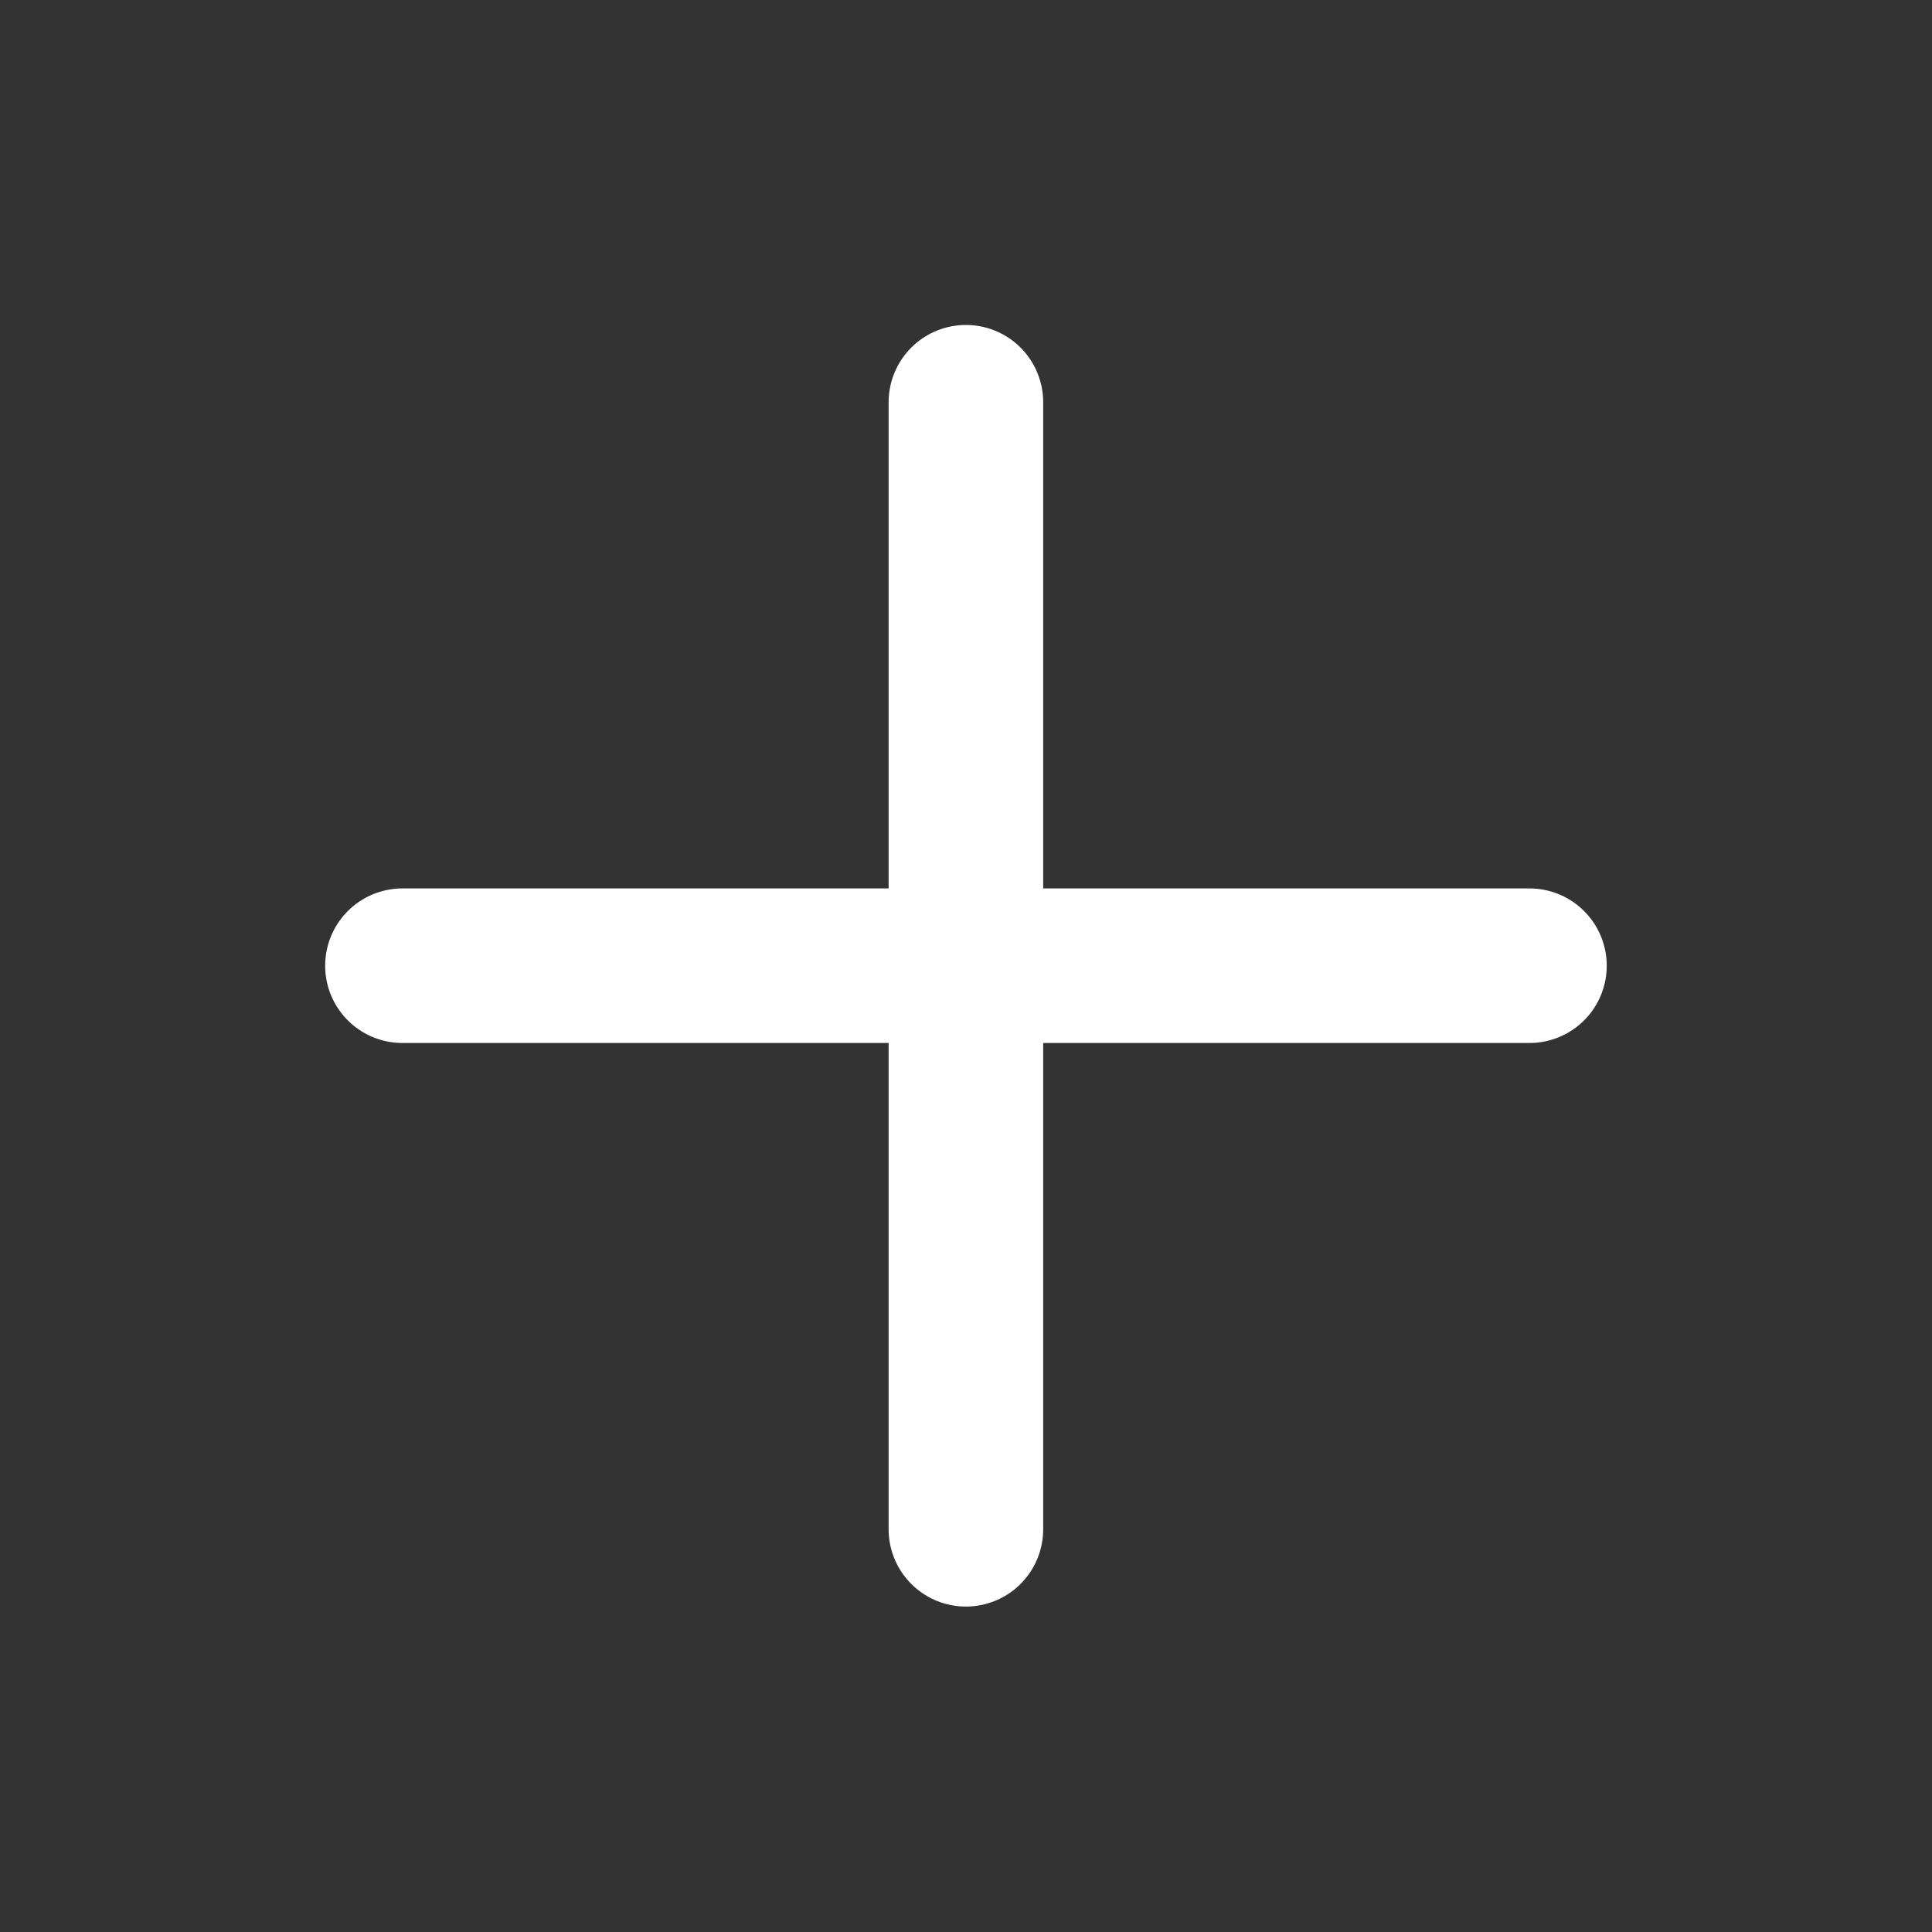 <svg width="20" height="20" viewBox="0 0 20 20" fill="none" xmlns="http://www.w3.org/2000/svg">
<rect x="0" y="0" width="20" height="20" fill="#333333" stroke="none"/>
<g id="plus">
<path id="Icon" d="M9.999 4.164V15.831M4.166 9.997H15.833" stroke="white" stroke-width="1.6" stroke-linecap="round" stroke-linejoin="round"/>
</g>
</svg>

